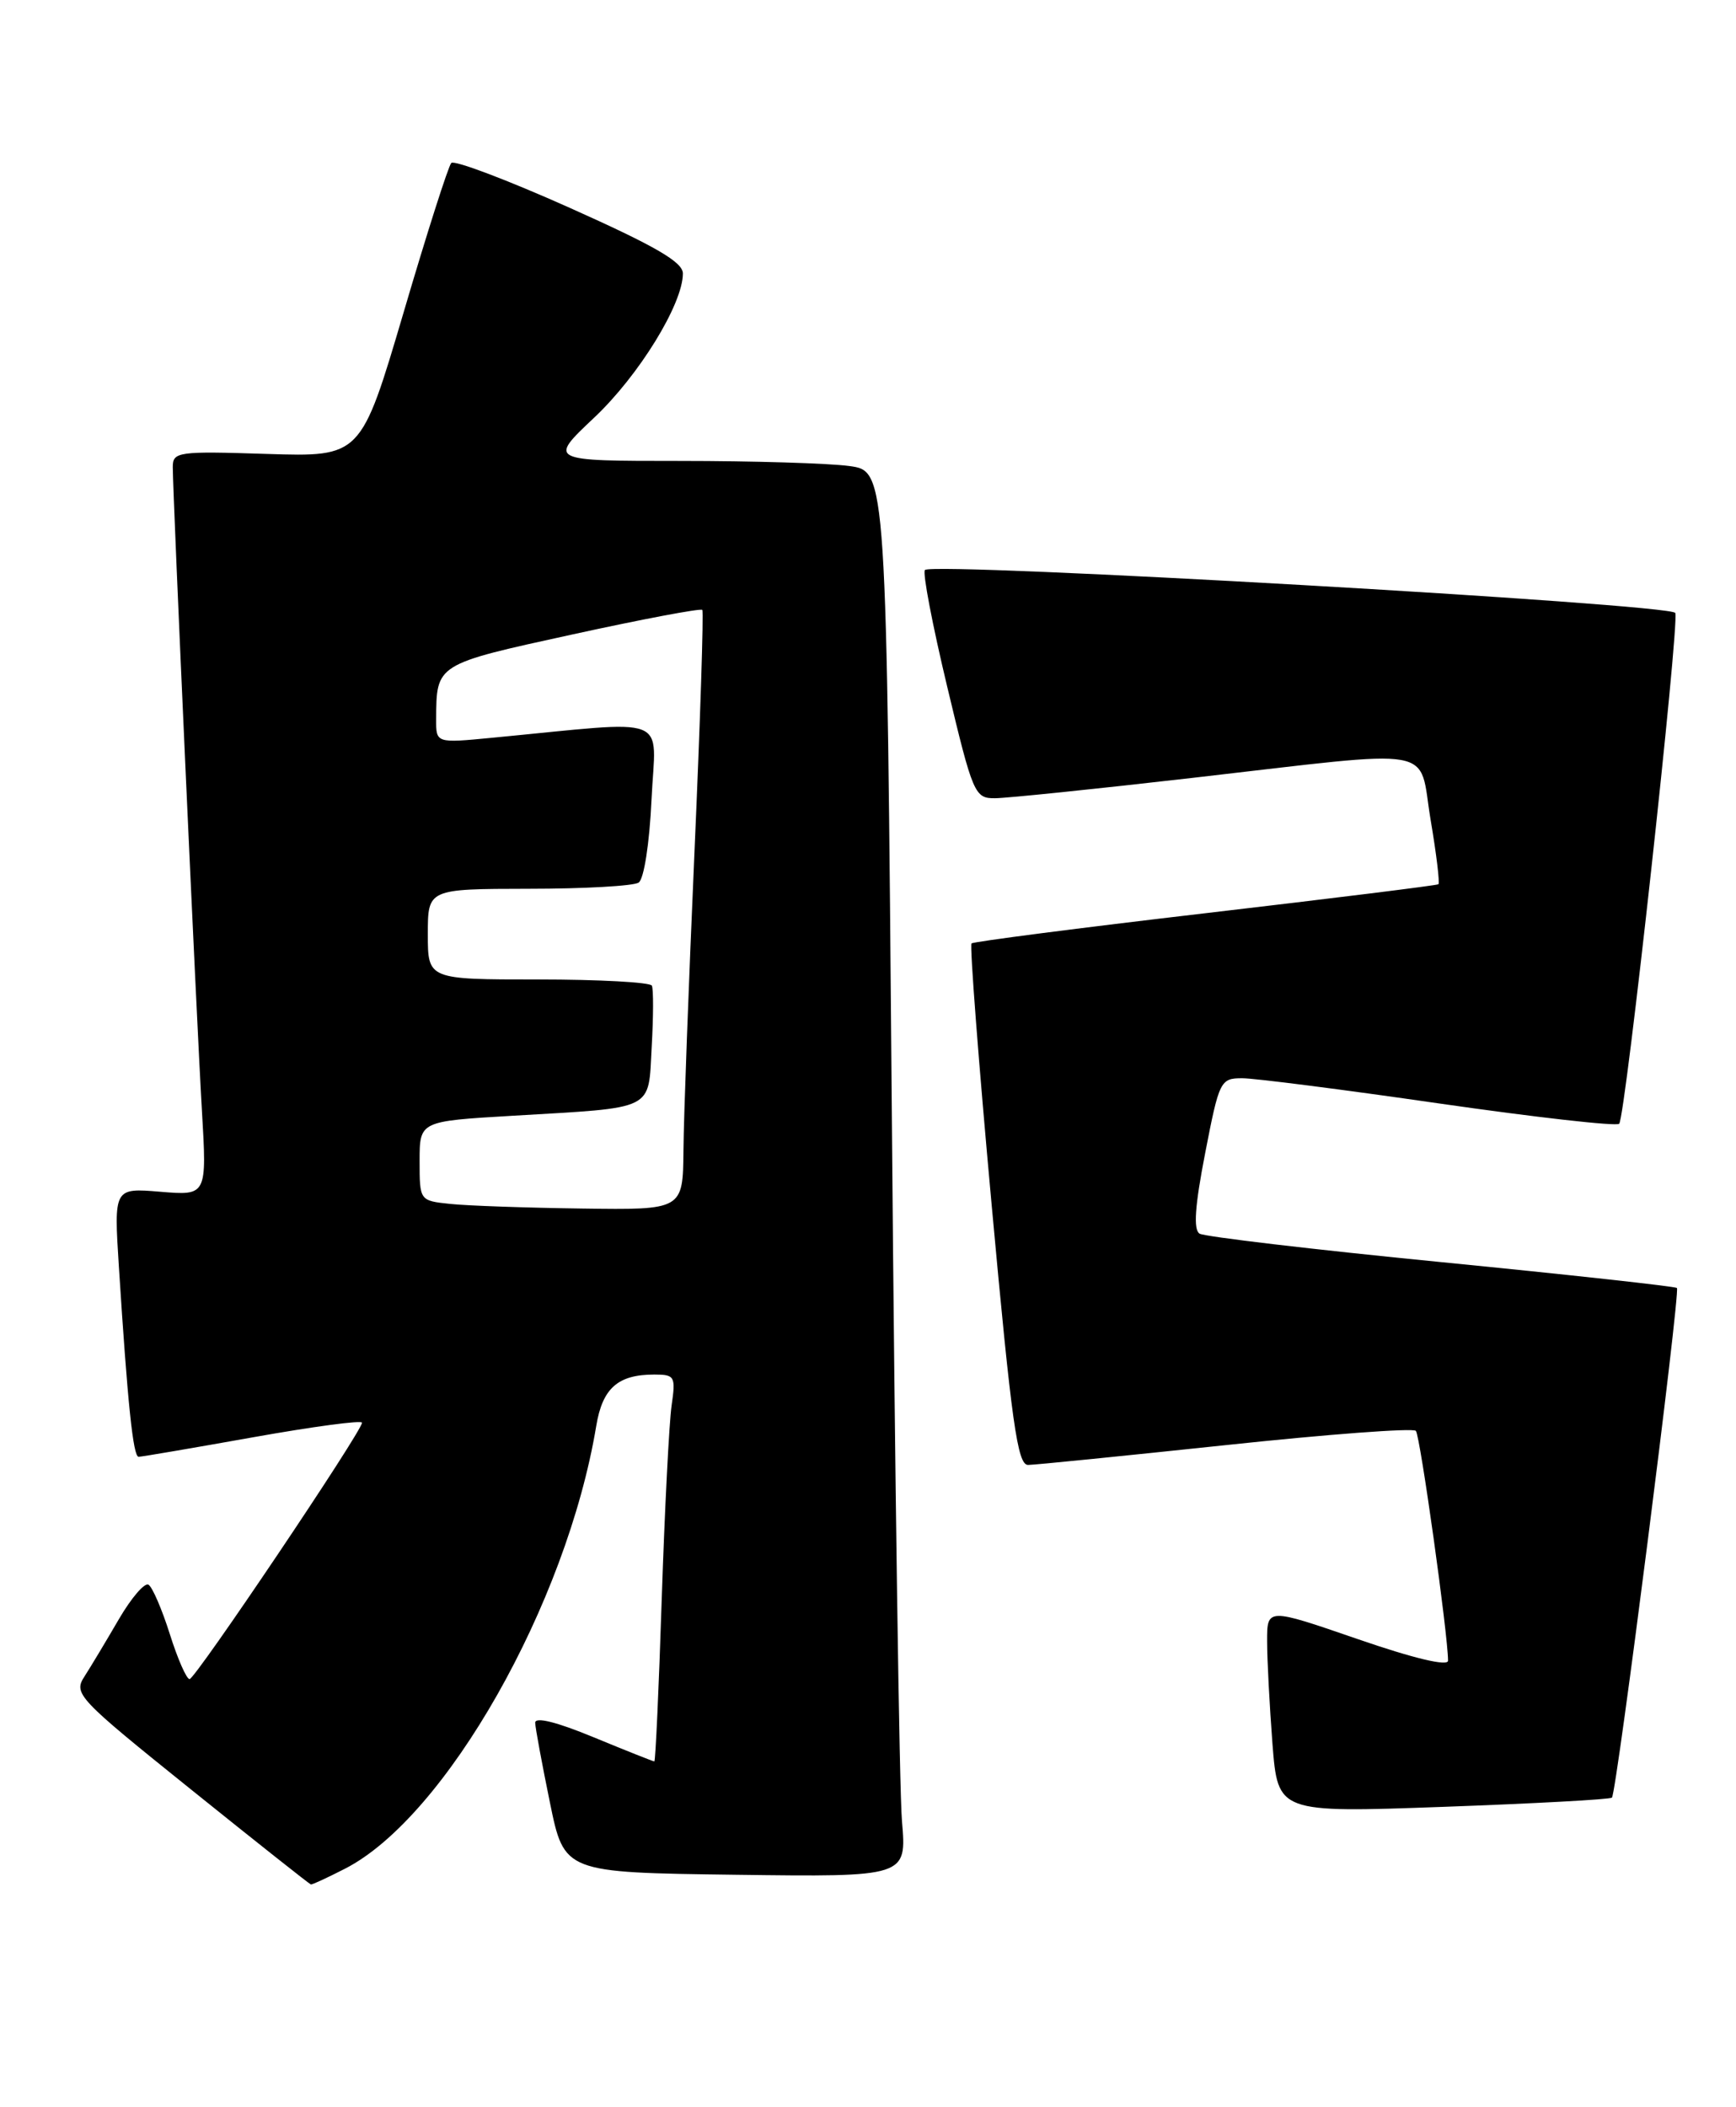 <?xml version="1.0" encoding="UTF-8" standalone="no"?>
<!DOCTYPE svg PUBLIC "-//W3C//DTD SVG 1.1//EN" "http://www.w3.org/Graphics/SVG/1.1/DTD/svg11.dtd" >
<svg xmlns="http://www.w3.org/2000/svg" xmlns:xlink="http://www.w3.org/1999/xlink" version="1.1" viewBox="0 0 211 256">
 <g >
 <path fill="currentColor"
d=" M 41.92 227.04 C 54.15 220.80 68.88 194.87 72.47 173.24 C 73.23 168.65 75.10 167.00 79.52 167.00 C 82.02 167.00 82.14 167.22 81.63 170.75 C 81.33 172.81 80.79 183.39 80.43 194.25 C 80.08 205.11 79.67 214.00 79.53 214.00 C 79.39 214.00 76.06 212.68 72.14 211.06 C 67.64 209.20 65.02 208.55 65.05 209.31 C 65.07 209.96 65.88 214.32 66.84 219.00 C 68.58 227.50 68.58 227.50 89.40 227.77 C 110.21 228.04 110.21 228.04 109.63 221.27 C 109.31 217.55 108.76 179.12 108.40 135.87 C 107.75 57.24 107.75 57.24 103.24 56.62 C 100.75 56.28 91.50 56.00 82.68 56.00 C 66.64 56.00 66.64 56.00 72.21 50.75 C 77.64 45.64 83.00 36.94 83.00 33.23 C 83.00 31.84 79.69 29.92 69.25 25.25 C 61.69 21.87 55.21 19.42 54.85 19.80 C 54.49 20.19 51.87 28.38 49.04 38.01 C 43.87 55.51 43.87 55.51 32.44 55.15 C 21.61 54.80 21.00 54.89 21.00 56.75 C 21.00 60.10 23.89 123.93 24.54 134.88 C 25.15 145.26 25.15 145.26 19.49 144.79 C 13.84 144.32 13.84 144.32 14.45 153.91 C 15.51 170.55 16.18 177.00 16.85 176.99 C 17.21 176.99 23.46 175.92 30.75 174.62 C 38.04 173.32 44.00 172.52 44.00 172.85 C 44.00 173.89 23.74 204.00 23.04 204.00 C 22.67 204.00 21.59 201.54 20.64 198.53 C 19.69 195.53 18.53 192.83 18.05 192.53 C 17.58 192.24 15.95 194.14 14.43 196.75 C 12.91 199.36 11.04 202.48 10.26 203.69 C 8.91 205.78 9.43 206.33 23.18 217.38 C 31.05 223.71 37.63 228.92 37.79 228.95 C 37.95 228.98 39.81 228.12 41.92 227.04 Z  M 195.92 218.40 C 196.49 217.85 204.26 156.93 203.82 156.48 C 203.62 156.29 190.73 154.87 175.18 153.34 C 159.62 151.81 146.40 150.25 145.80 149.88 C 145.03 149.40 145.23 146.52 146.48 140.10 C 148.19 131.28 148.33 131.00 150.99 131.00 C 152.50 131.00 163.29 132.38 174.97 134.07 C 186.65 135.75 196.47 136.86 196.80 136.53 C 197.56 135.77 204.14 75.86 203.62 74.47 C 203.21 73.38 113.42 68.25 112.42 69.25 C 112.11 69.55 113.33 75.92 115.12 83.40 C 118.25 96.50 118.47 97.00 120.94 96.98 C 122.35 96.97 133.18 95.86 145.00 94.50 C 175.34 91.02 172.36 90.49 173.88 99.59 C 174.59 103.76 175.01 107.29 174.83 107.43 C 174.65 107.57 161.90 109.15 146.50 110.95 C 131.10 112.75 118.31 114.40 118.08 114.62 C 117.85 114.83 118.95 129.18 120.54 146.51 C 122.96 172.95 123.67 178.00 124.96 177.98 C 125.81 177.97 136.62 176.88 149.00 175.57 C 161.38 174.25 171.77 173.47 172.09 173.84 C 172.61 174.41 176.00 198.64 176.00 201.76 C 176.00 202.48 171.83 201.49 165.00 199.13 C 154.00 195.34 154.00 195.34 154.01 199.42 C 154.01 201.66 154.31 207.27 154.66 211.87 C 155.32 220.24 155.32 220.24 175.41 219.52 C 186.46 219.12 195.69 218.62 195.92 218.40 Z  M 54.75 146.27 C 51.00 145.88 51.00 145.88 51.00 141.05 C 51.00 136.22 51.00 136.22 62.25 135.56 C 79.82 134.52 78.77 135.04 79.21 127.19 C 79.42 123.51 79.43 120.16 79.23 119.75 C 79.04 119.34 72.83 119.00 65.44 119.00 C 52.00 119.00 52.00 119.00 52.00 113.50 C 52.00 108.00 52.00 108.00 64.25 107.98 C 70.99 107.98 77.01 107.64 77.62 107.23 C 78.27 106.81 78.94 102.48 79.19 97.12 C 79.68 86.64 81.97 87.52 59.75 89.64 C 53.00 90.29 53.00 90.29 53.01 87.39 C 53.05 80.64 52.92 80.72 69.58 77.08 C 78.08 75.22 85.18 73.88 85.36 74.10 C 85.54 74.32 85.11 87.55 84.41 103.50 C 83.71 119.45 83.10 135.76 83.07 139.75 C 83.00 147.00 83.00 147.00 70.75 146.83 C 64.01 146.74 56.81 146.49 54.75 146.27 Z "/>
</g>
</svg>